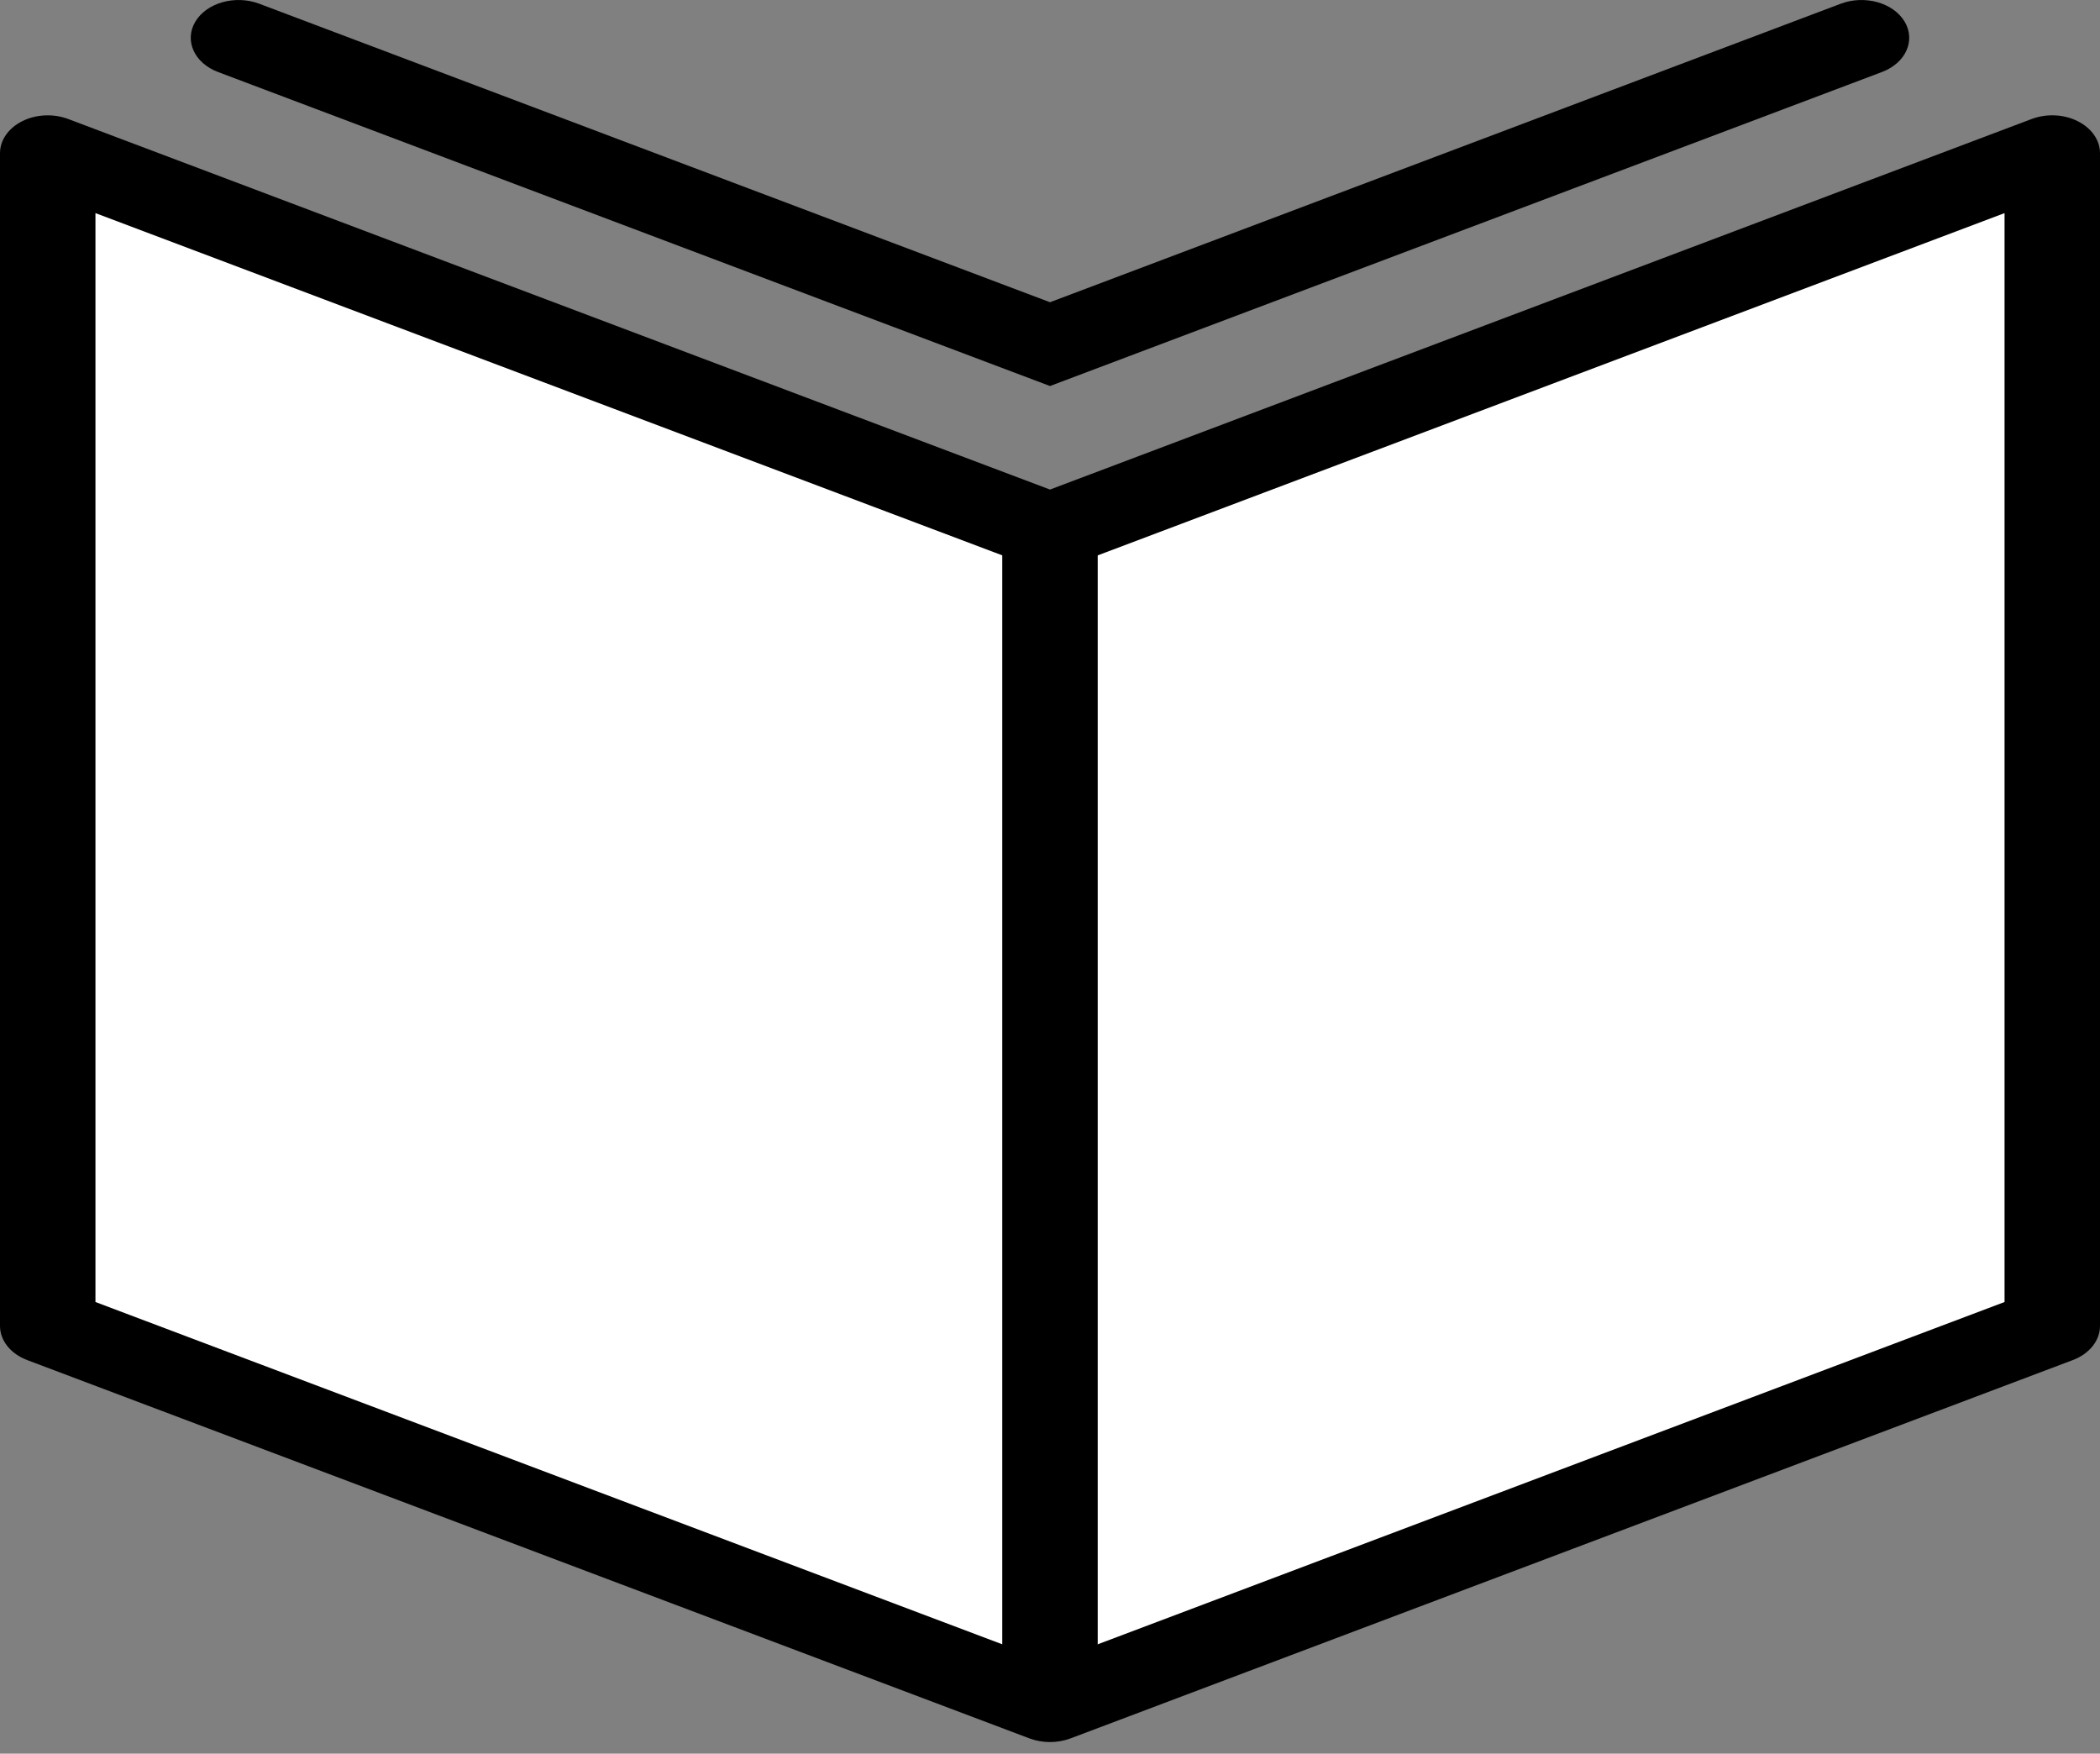 <?xml version="1.0" encoding="UTF-8"?>
<svg width="97px" height="81px" viewBox="0 0 97 81" version="1.1" xmlns="http://www.w3.org/2000/svg" xmlns:xlink="http://www.w3.org/1999/xlink">
    <rect x="0" y="0" width="97" height="81" fill="#808080" stroke="none"/>
    <!-- Generator: Sketch 59.1 (86144) - https://sketch.com -->
    <title>Book-Pictograph2--liuzhongjun</title>
    <desc>Created with Sketch.</desc>
    <g id="Final-UI" stroke="none" stroke-width="1" fill="none" fill-rule="evenodd">
        <g id="BOTTOM-NAV-BAR" fill-rule="nonzero">
            <g id="Group-2">
                <g id="Book-Pictograph2--liuzhongjun">
                    <polygon id="path5999" fill="#FFFFFF" points="1.393 6 46.652 24.771 94 7.39 94 61.619 48.044 79 0 60.924"></polygon>
                    <g id="Expanded" fill="#000000">
                        <g id="g4374">
                            <g id="g4376" transform="translate(0, 5.242)">
                                <path d="M48.5,75.221 C48.176,75.221 47.852,75.165 47.552,75.052 L1.257,57.578 C0.489,57.288 0,56.675 0,56.001 L0,1.833 C0,1.234 0.388,0.676 1.027,0.355 C1.664,0.035 2.469,-0.002 3.152,0.255 L48.5,17.37 L93.847,0.253 C94.531,-0.002 95.331,0.033 95.97,0.355 C96.612,0.676 97,1.234 97,1.833 L97,56.001 C97,56.675 96.511,57.288 95.743,57.578 L49.448,75.052 C49.148,75.165 48.824,75.221 48.5,75.221 Z M4.409,54.896 L48.5,71.538 L92.591,54.896 L92.591,4.601 L49.448,20.884 C48.851,21.11 48.152,21.11 47.554,20.884 L4.409,4.601 L4.409,54.896 Z" id="path4378"></path>
                            </g>
                            <g id="g4380" transform="translate(8.305, 0)">
                                <path d="M40.195,17.83 L1.763,3.325 C0.663,2.909 0.197,1.866 0.72,0.996 C1.245,0.124 2.559,-0.241 3.659,0.168 L40.195,13.96 L76.73,0.168 C77.833,-0.241 79.144,0.124 79.669,0.996 C80.192,1.866 79.726,2.909 78.626,3.325 L40.195,17.83 Z" id="path4382"></path>
                            </g>
                            <g id="g4384" transform="translate(46.295, 24.463)">
                                <rect id="rect4386" x="0" y="0.086" width="4.409" height="54.168"></rect>
                            </g>
                        </g>
                    </g>
                </g>
            </g>
        </g>
    </g>
</svg>